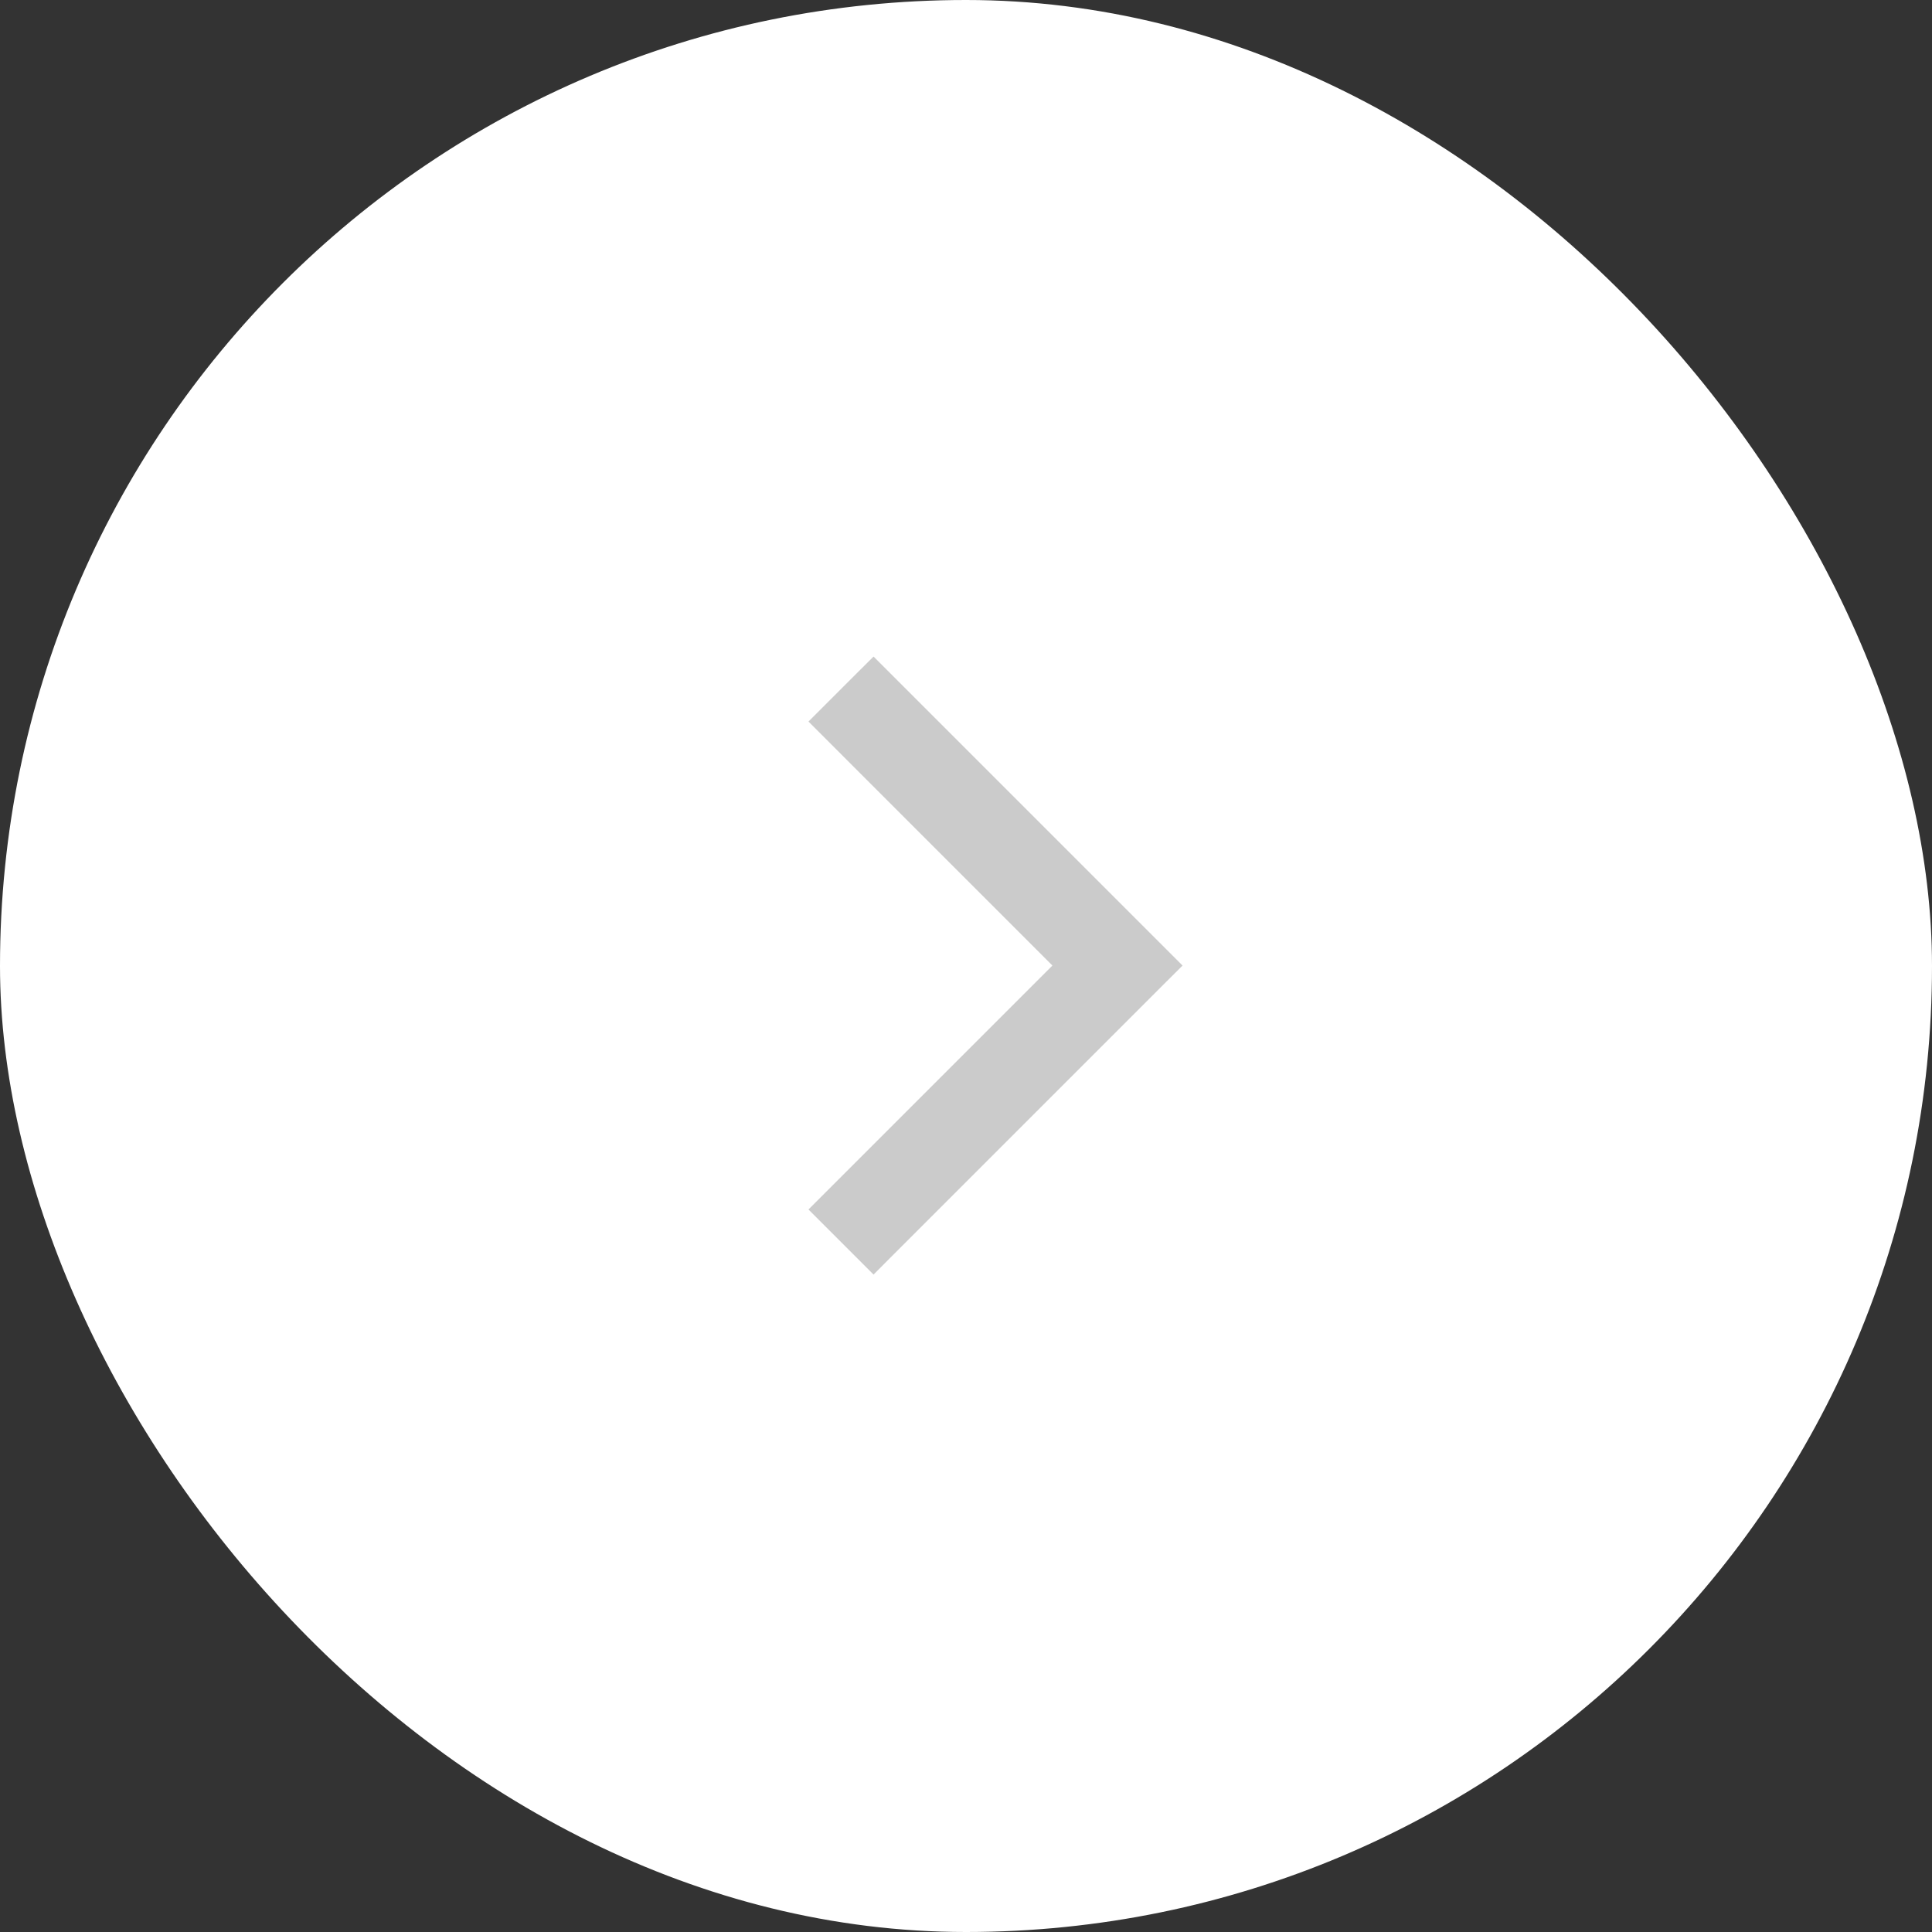 <svg width="42" height="42" viewBox="0 0 42 42" fill="none" xmlns="http://www.w3.org/2000/svg">
<rect x="0" y="0" width="42" height="42" fill="#333333" stroke="none"/>
<rect x="42" y="42" width="42" height="42" rx="21" transform="rotate(180 42 42)" fill="white"/>
<path d="M23.232 20.99L18.106 15.863L17.929 15.686L18.106 15.509L18.813 14.802L18.99 14.626L19.166 14.802L25.177 20.813L25.354 20.99L25.177 21.166L19.166 27.177L18.99 27.354L18.813 27.177L18.106 26.47L17.929 26.293L18.106 26.116L23.232 20.99Z" fill="#CBCBCB" stroke="#CBCBCB" stroke-width="0.5"/>
</svg>
